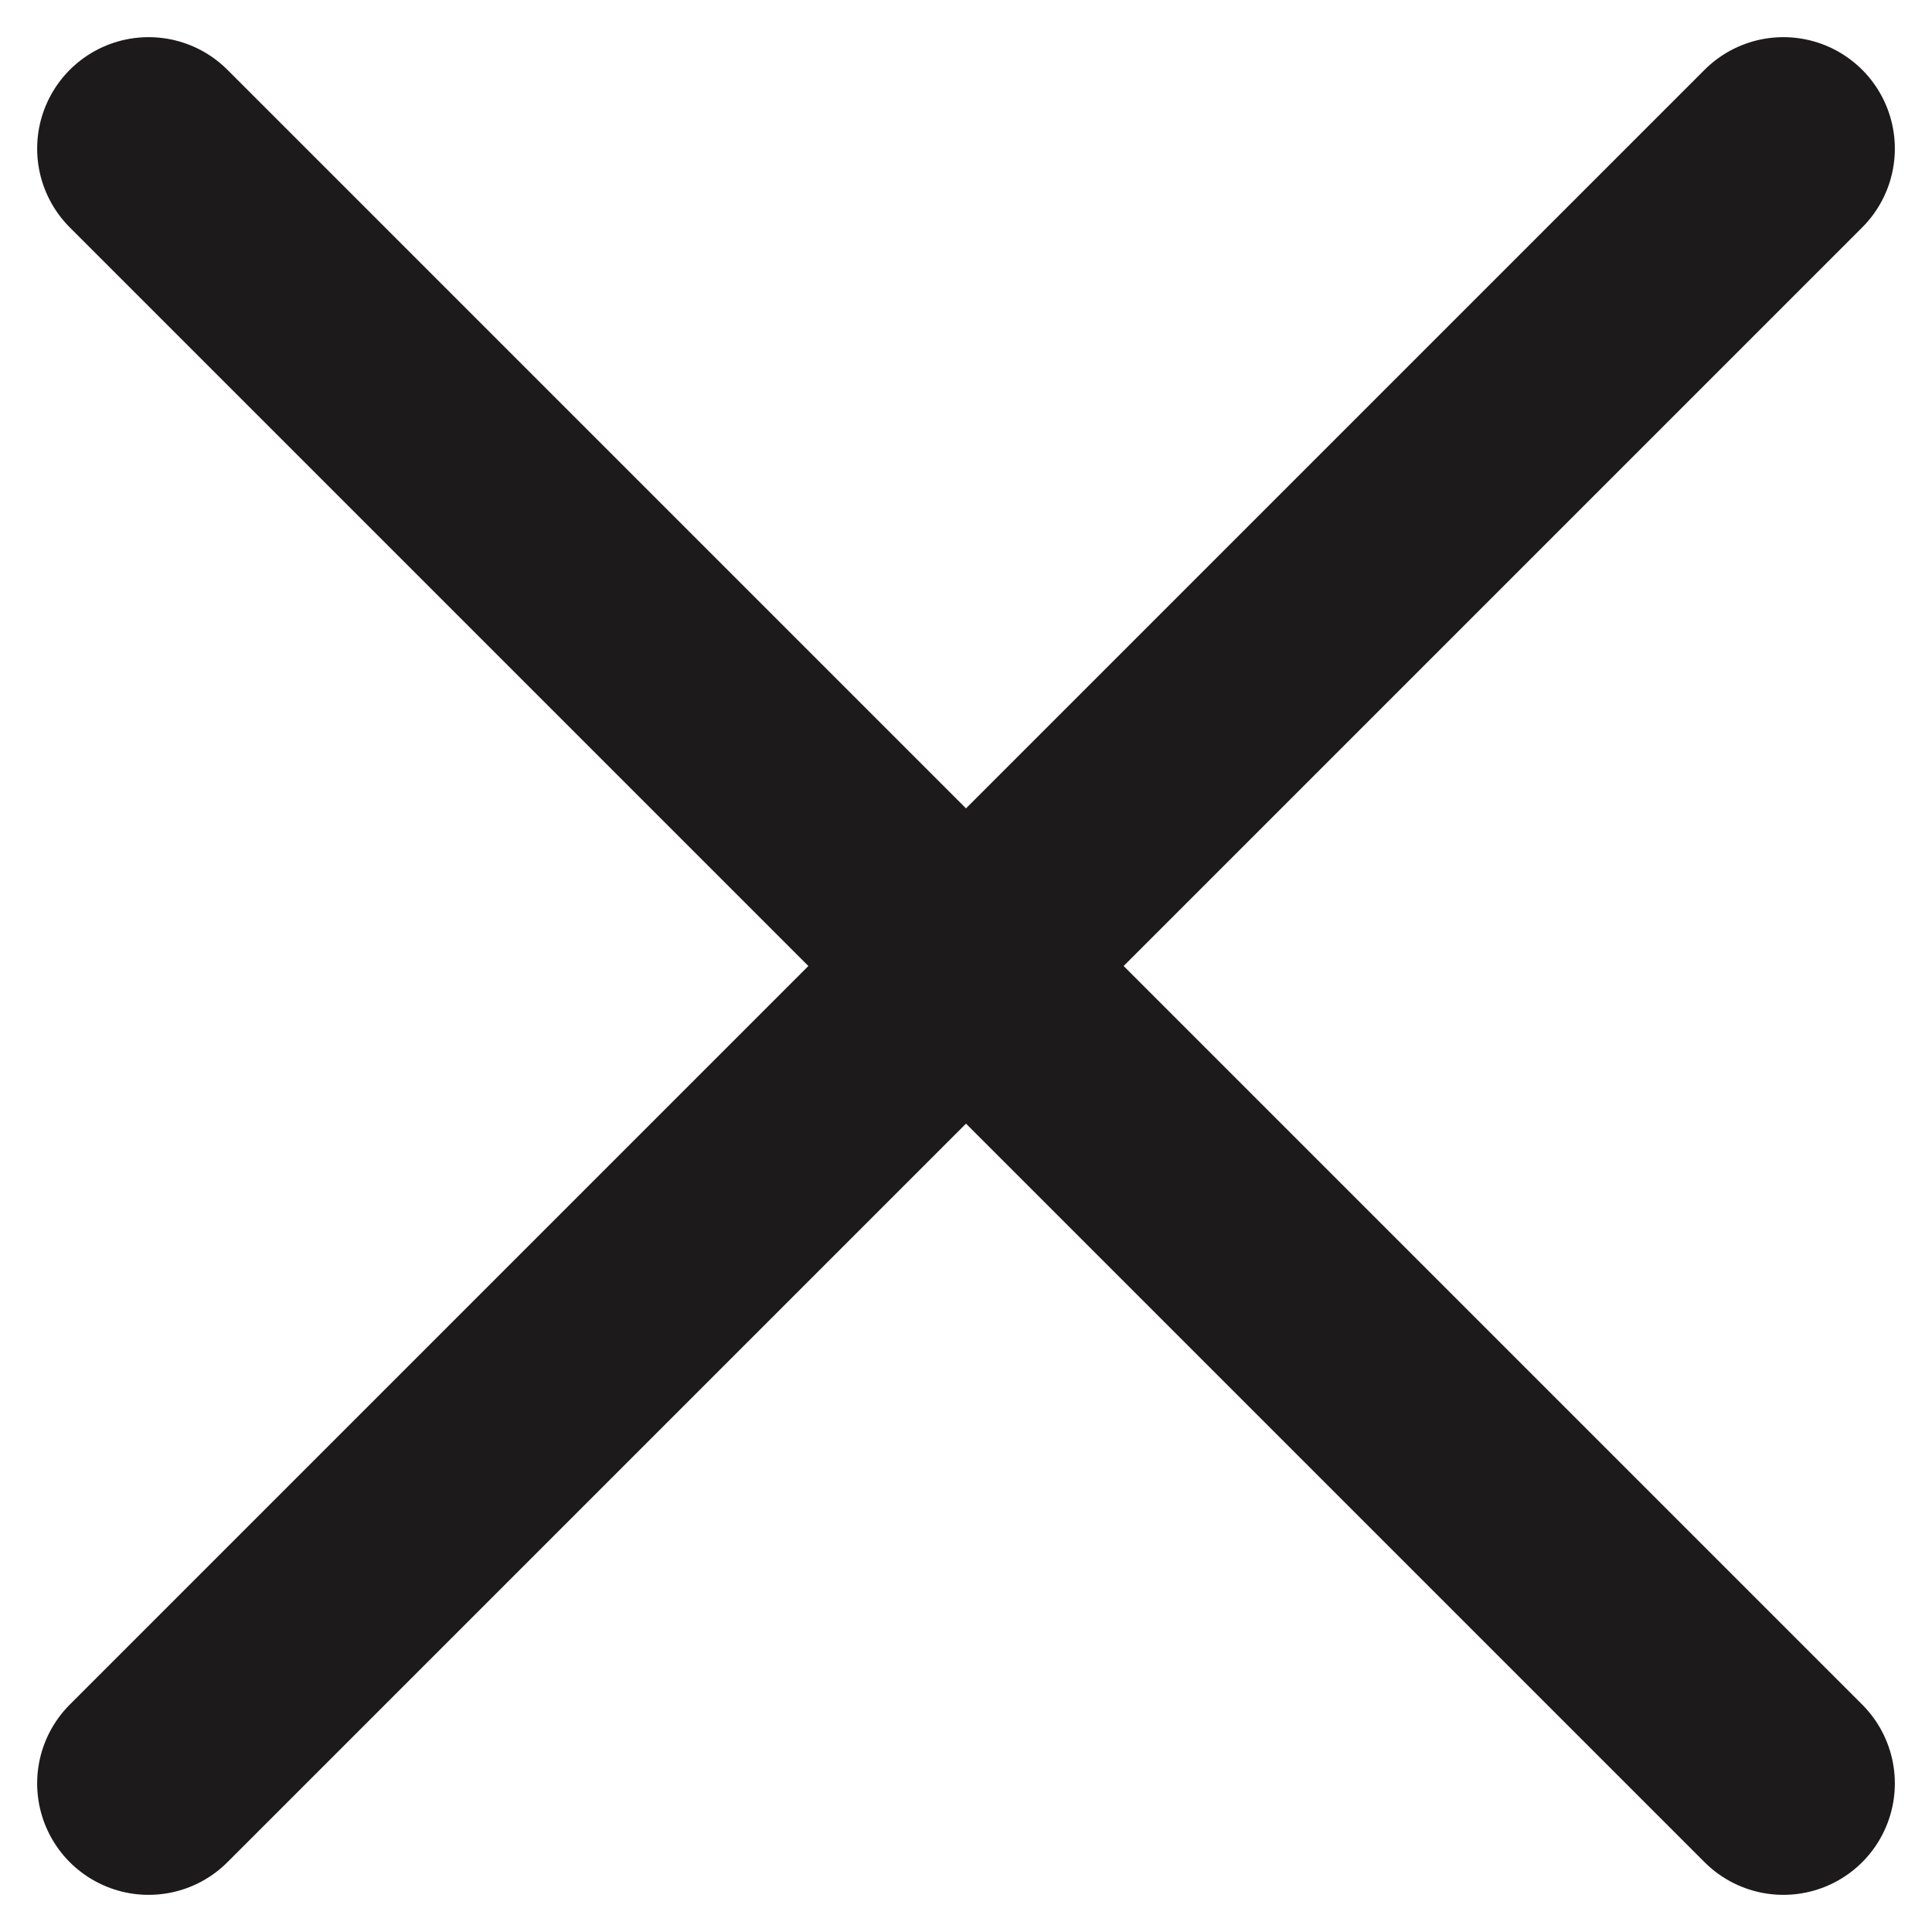 <svg width="13" height="13" viewBox="0 0 13 13" fill="none" xmlns="http://www.w3.org/2000/svg">
<path d="M12 1L1 12" stroke="#1C1A1B" stroke-width="1.5" stroke-linecap="round" stroke-linejoin="round"/>
<path d="M1 1L12 12" stroke="#1C1A1B" stroke-width="1.5" stroke-linecap="round" stroke-linejoin="round"/>
</svg>
